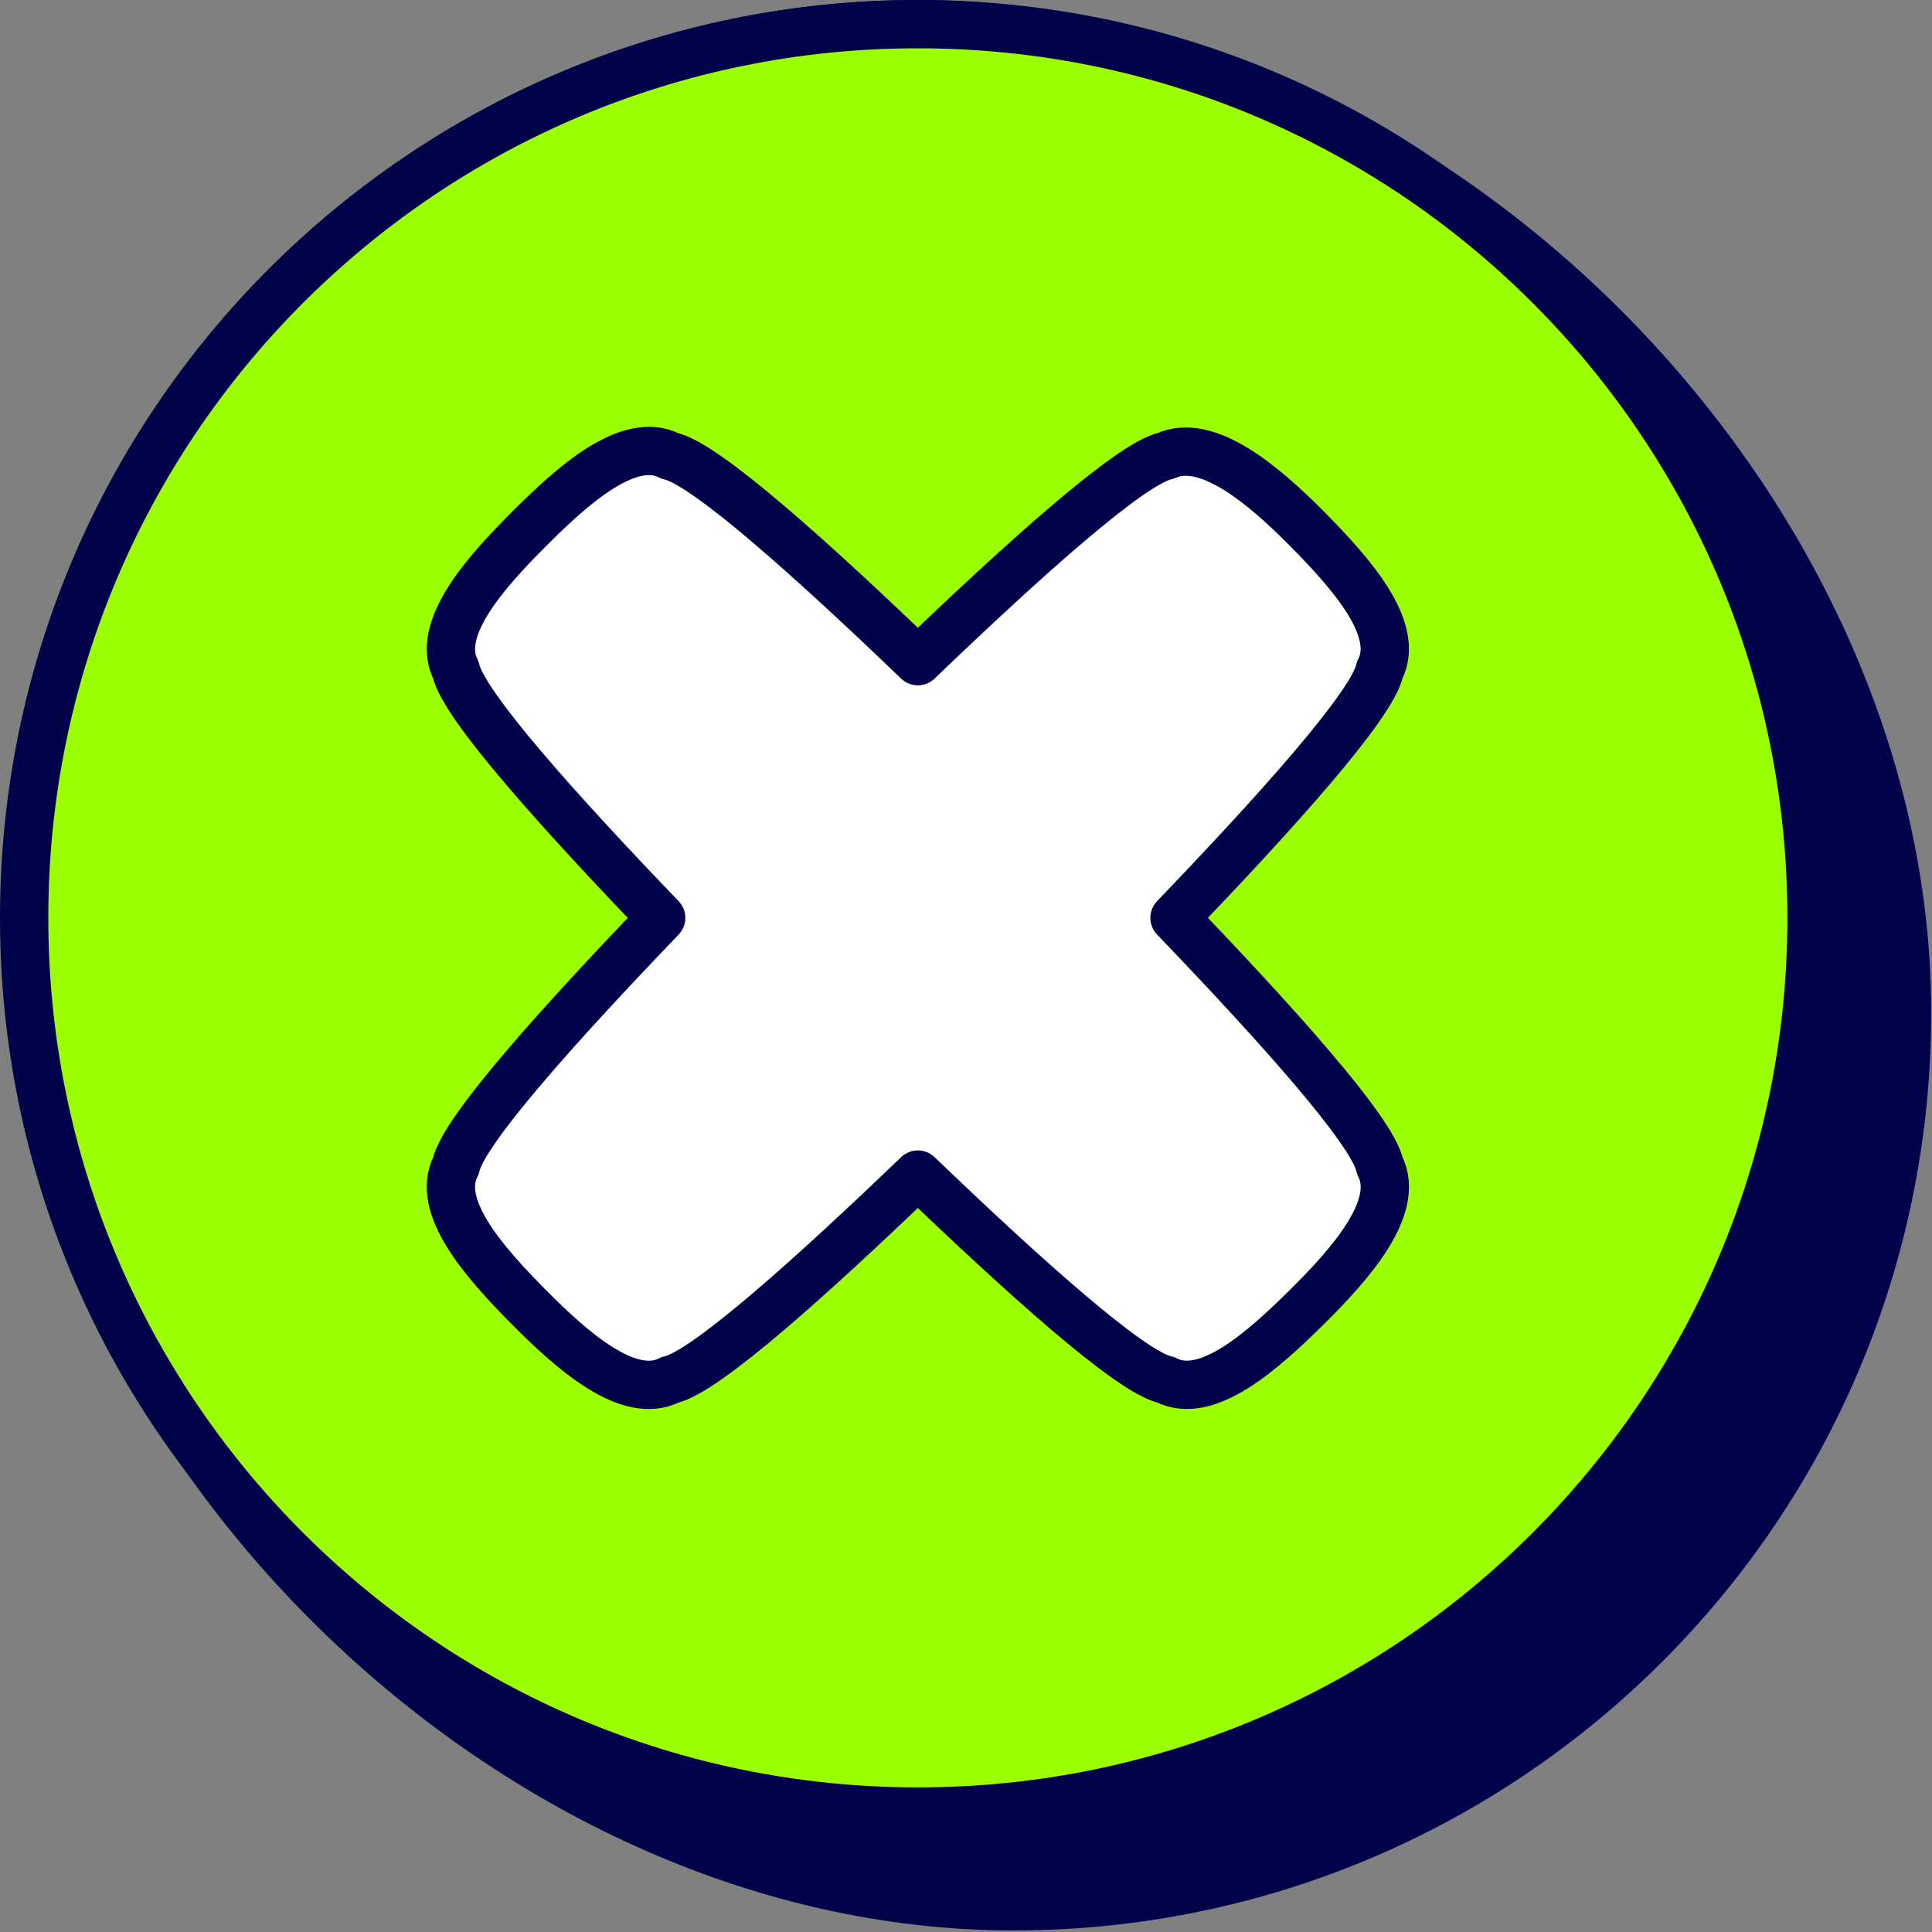 <svg xmlns="http://www.w3.org/2000/svg" fill="none" viewBox="0 0 40 40" id="Cancel-2--Streamline-Stickies">
  <rect x="0" y="0" width="40" height="40" fill="#808080" stroke="none"/>
  <desc>
    Cancel 2 Streamline Icon: https://streamlinehq.com
  </desc>
  <g clip-path="url(#a)">
    <path fill="#00034a" stroke="#00034a" stroke-linecap="round" stroke-linejoin="round" stroke-miterlimit="10" d="M19.02 0.5C8.8 0.5 0.515 8.784 0.515 19.003 0.515 29.55 10.433 39.468 20.98 39.468c10.219 0 18.503 -8.285 18.503 -18.504C39.484 10.418 29.566 0.5 19.019 0.5h0.001Z" stroke-width="1"></path>
    <path fill="#9bff00" stroke="#00034a" stroke-linecap="round" stroke-linejoin="round" stroke-miterlimit="10" d="M19.003 37.506c10.219 0 18.503 -8.284 18.503 -18.503S29.222 0.5 19.003 0.5 0.5 8.784 0.5 19.003s8.284 18.503 18.503 18.503Z" stroke-width="1"></path>
    <path fill="#ffffff" stroke="#00034a" stroke-linecap="round" stroke-linejoin="round" stroke-miterlimit="10" d="M28.568 24.136c-0.152 -0.73 -2.192 -2.988 -4.251 -5.133 2.059 -2.144 4.099 -4.403 4.25 -5.133 0.437 -0.845 -0.597 -2.002 -1.508 -2.923 -0.91 -0.92 -2.078 -1.898 -2.923 -1.509 -0.73 0.152 -2.988 2.192 -5.133 4.251C16.859 11.63 14.6 9.59 13.87 9.44c-0.845 -0.437 -2.002 0.597 -2.913 1.508s-1.955 2.078 -1.519 2.923c0.152 0.73 2.192 2.989 4.251 5.133 -2.059 2.145 -4.099 4.403 -4.25 5.133 -0.437 0.845 0.597 2.003 1.508 2.923 0.911 0.92 2.078 1.945 2.923 1.509 0.73 -0.152 2.989 -2.192 5.133 -4.251 2.145 2.059 4.403 4.099 5.133 4.25 0.845 0.437 2.003 -0.597 2.923 -1.508 0.92 -0.91 1.945 -2.079 1.509 -2.924Z" stroke-width="1"></path>
  </g>
  <defs>
    <clipPath id="a">
      <path fill="#ffffff" d="M0 0h40v40H0z" stroke-width="1"></path>
    </clipPath>
  </defs>
</svg>